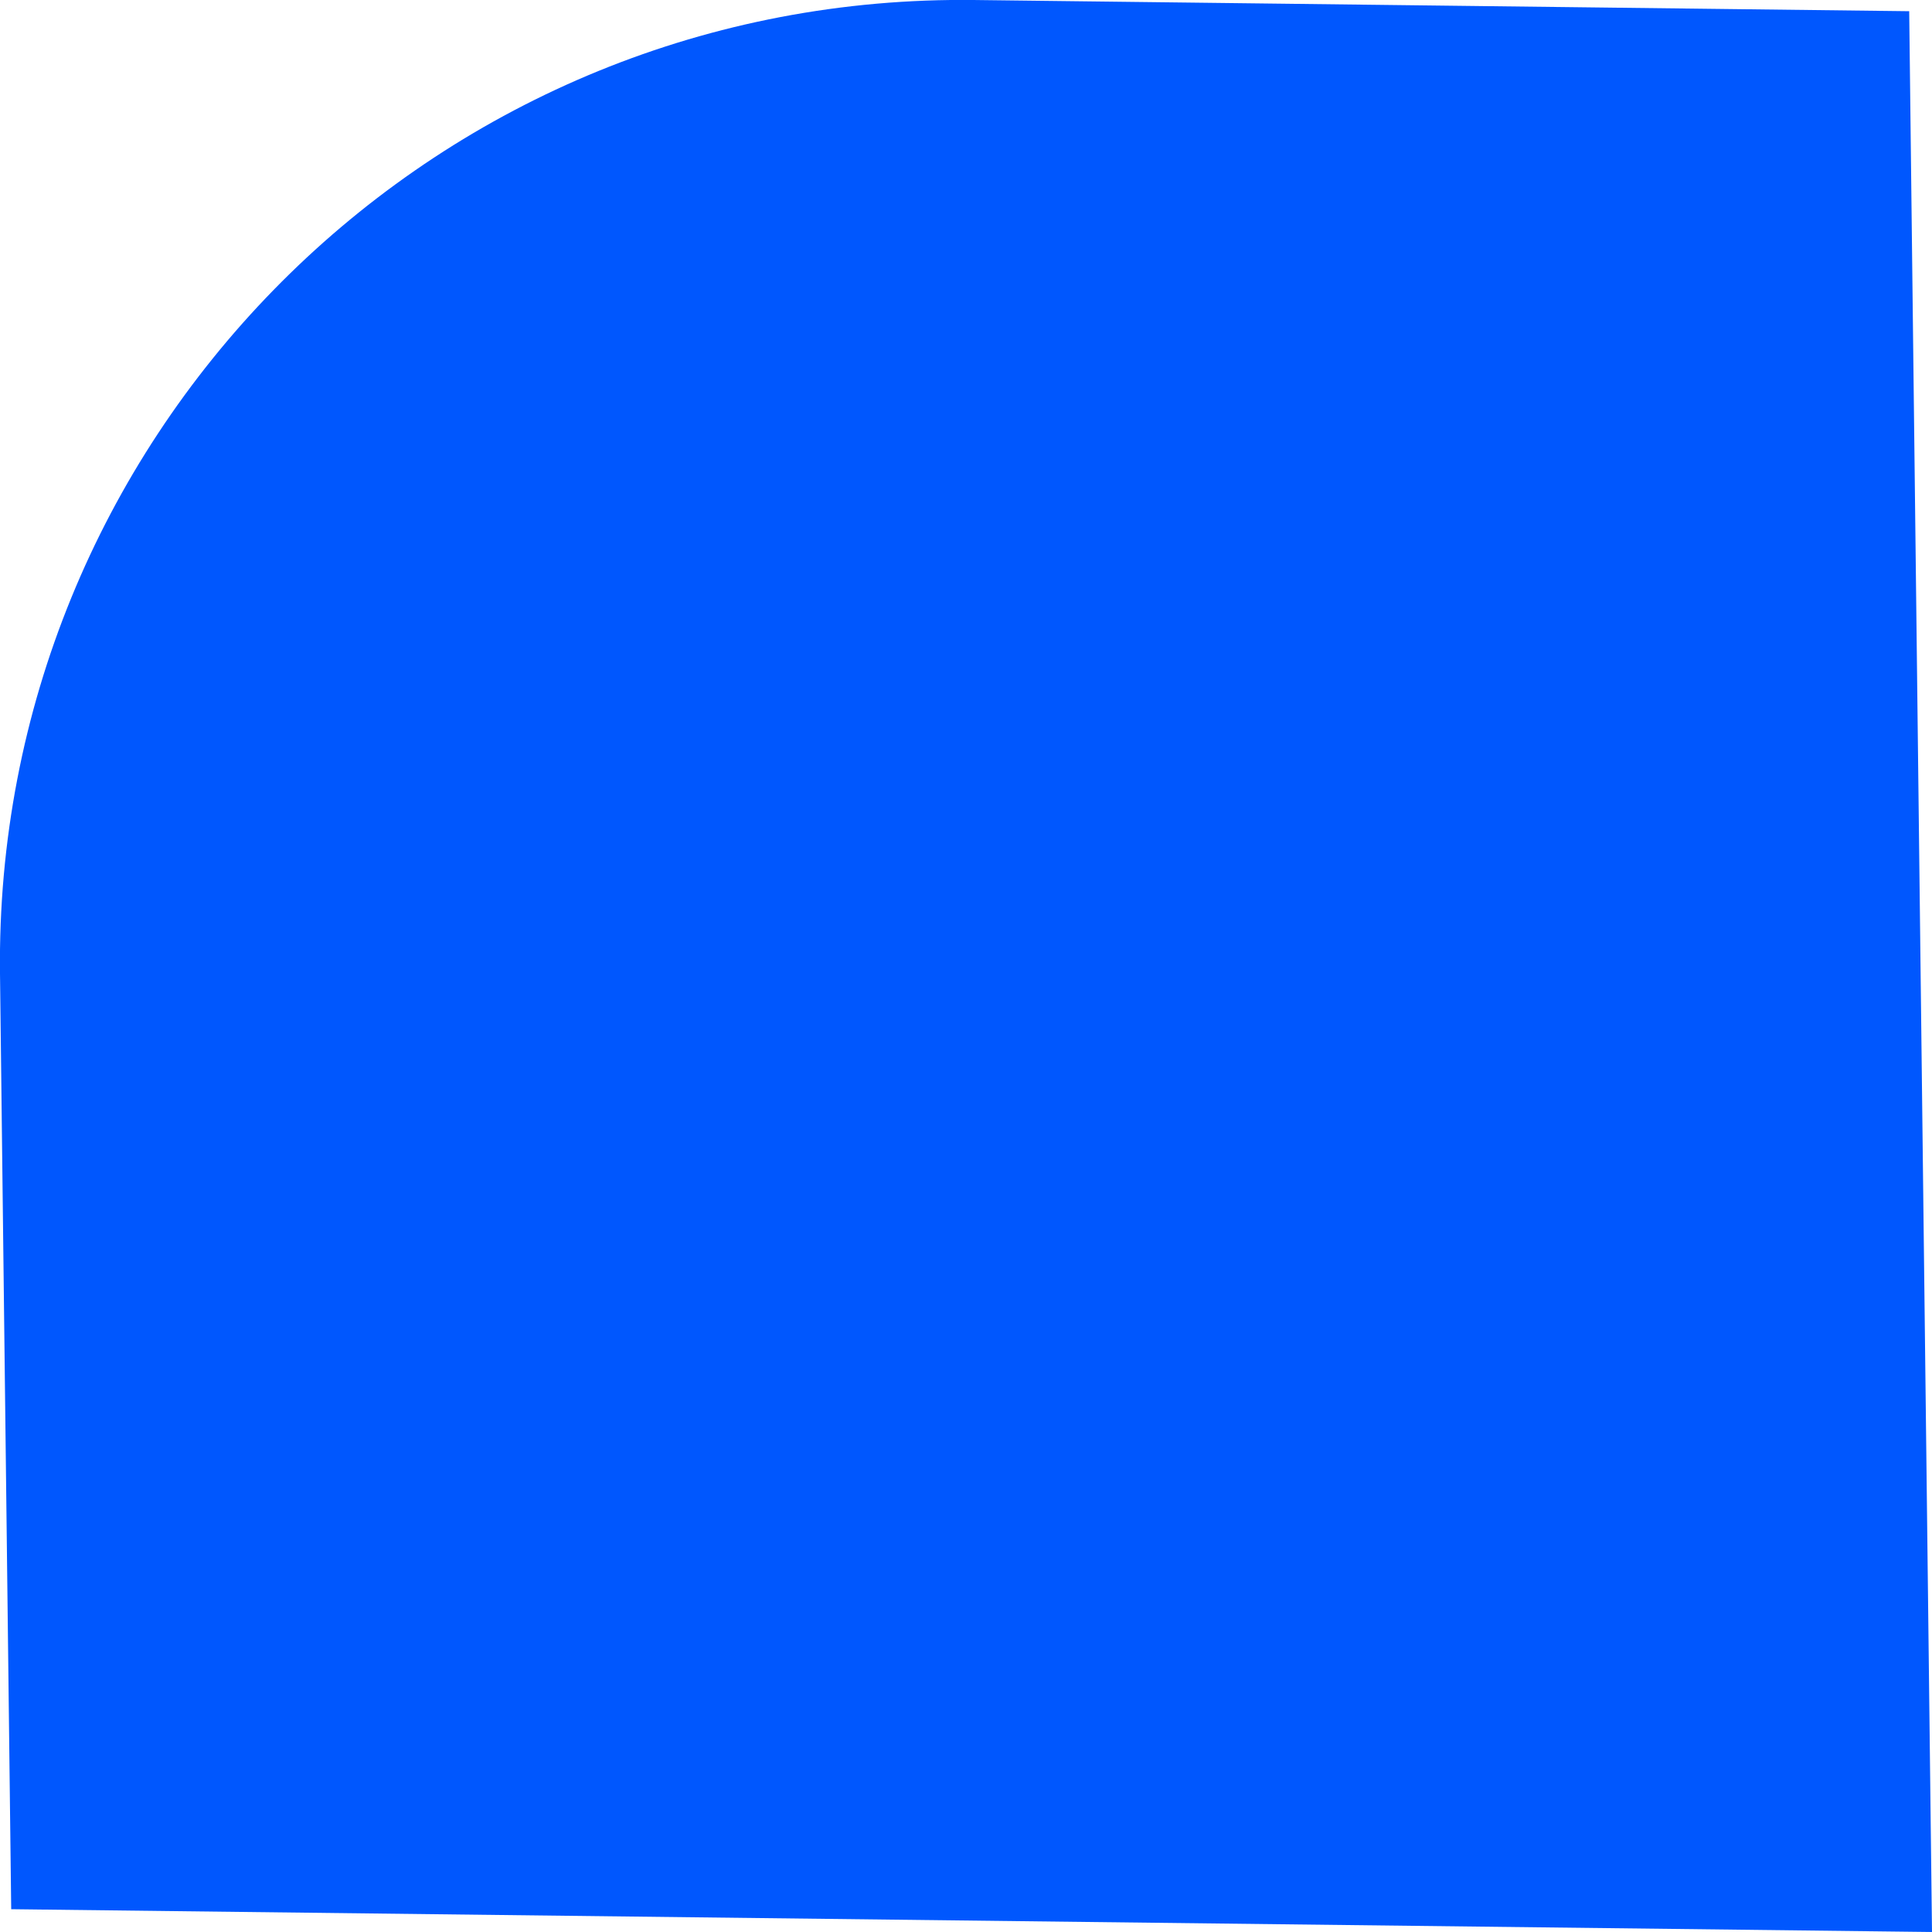 ﻿<?xml version="1.0" encoding="utf-8"?>
<svg version="1.1" xmlns:xlink="http://www.w3.org/1999/xlink" width="10px" height="10px" xmlns="http://www.w3.org/2000/svg">
  <g transform="matrix(1 0 0 1 -8 0 )">
    <path d="M 4.92 0  C 4.959 -0  4.998 -0  5.038 0  C 5.038 0  9.882 0.058  9.882 0.058  L 10 10  L 0.058 9.882  C 0.058 9.882  0 5.038  0 5.038  C -0.032 2.288  2.17 0.033  4.92 0  Z " fill-rule="nonzero" fill="#0057fe" stroke="none" transform="matrix(1 0 0 1 8 0 )" />
  </g>
</svg>